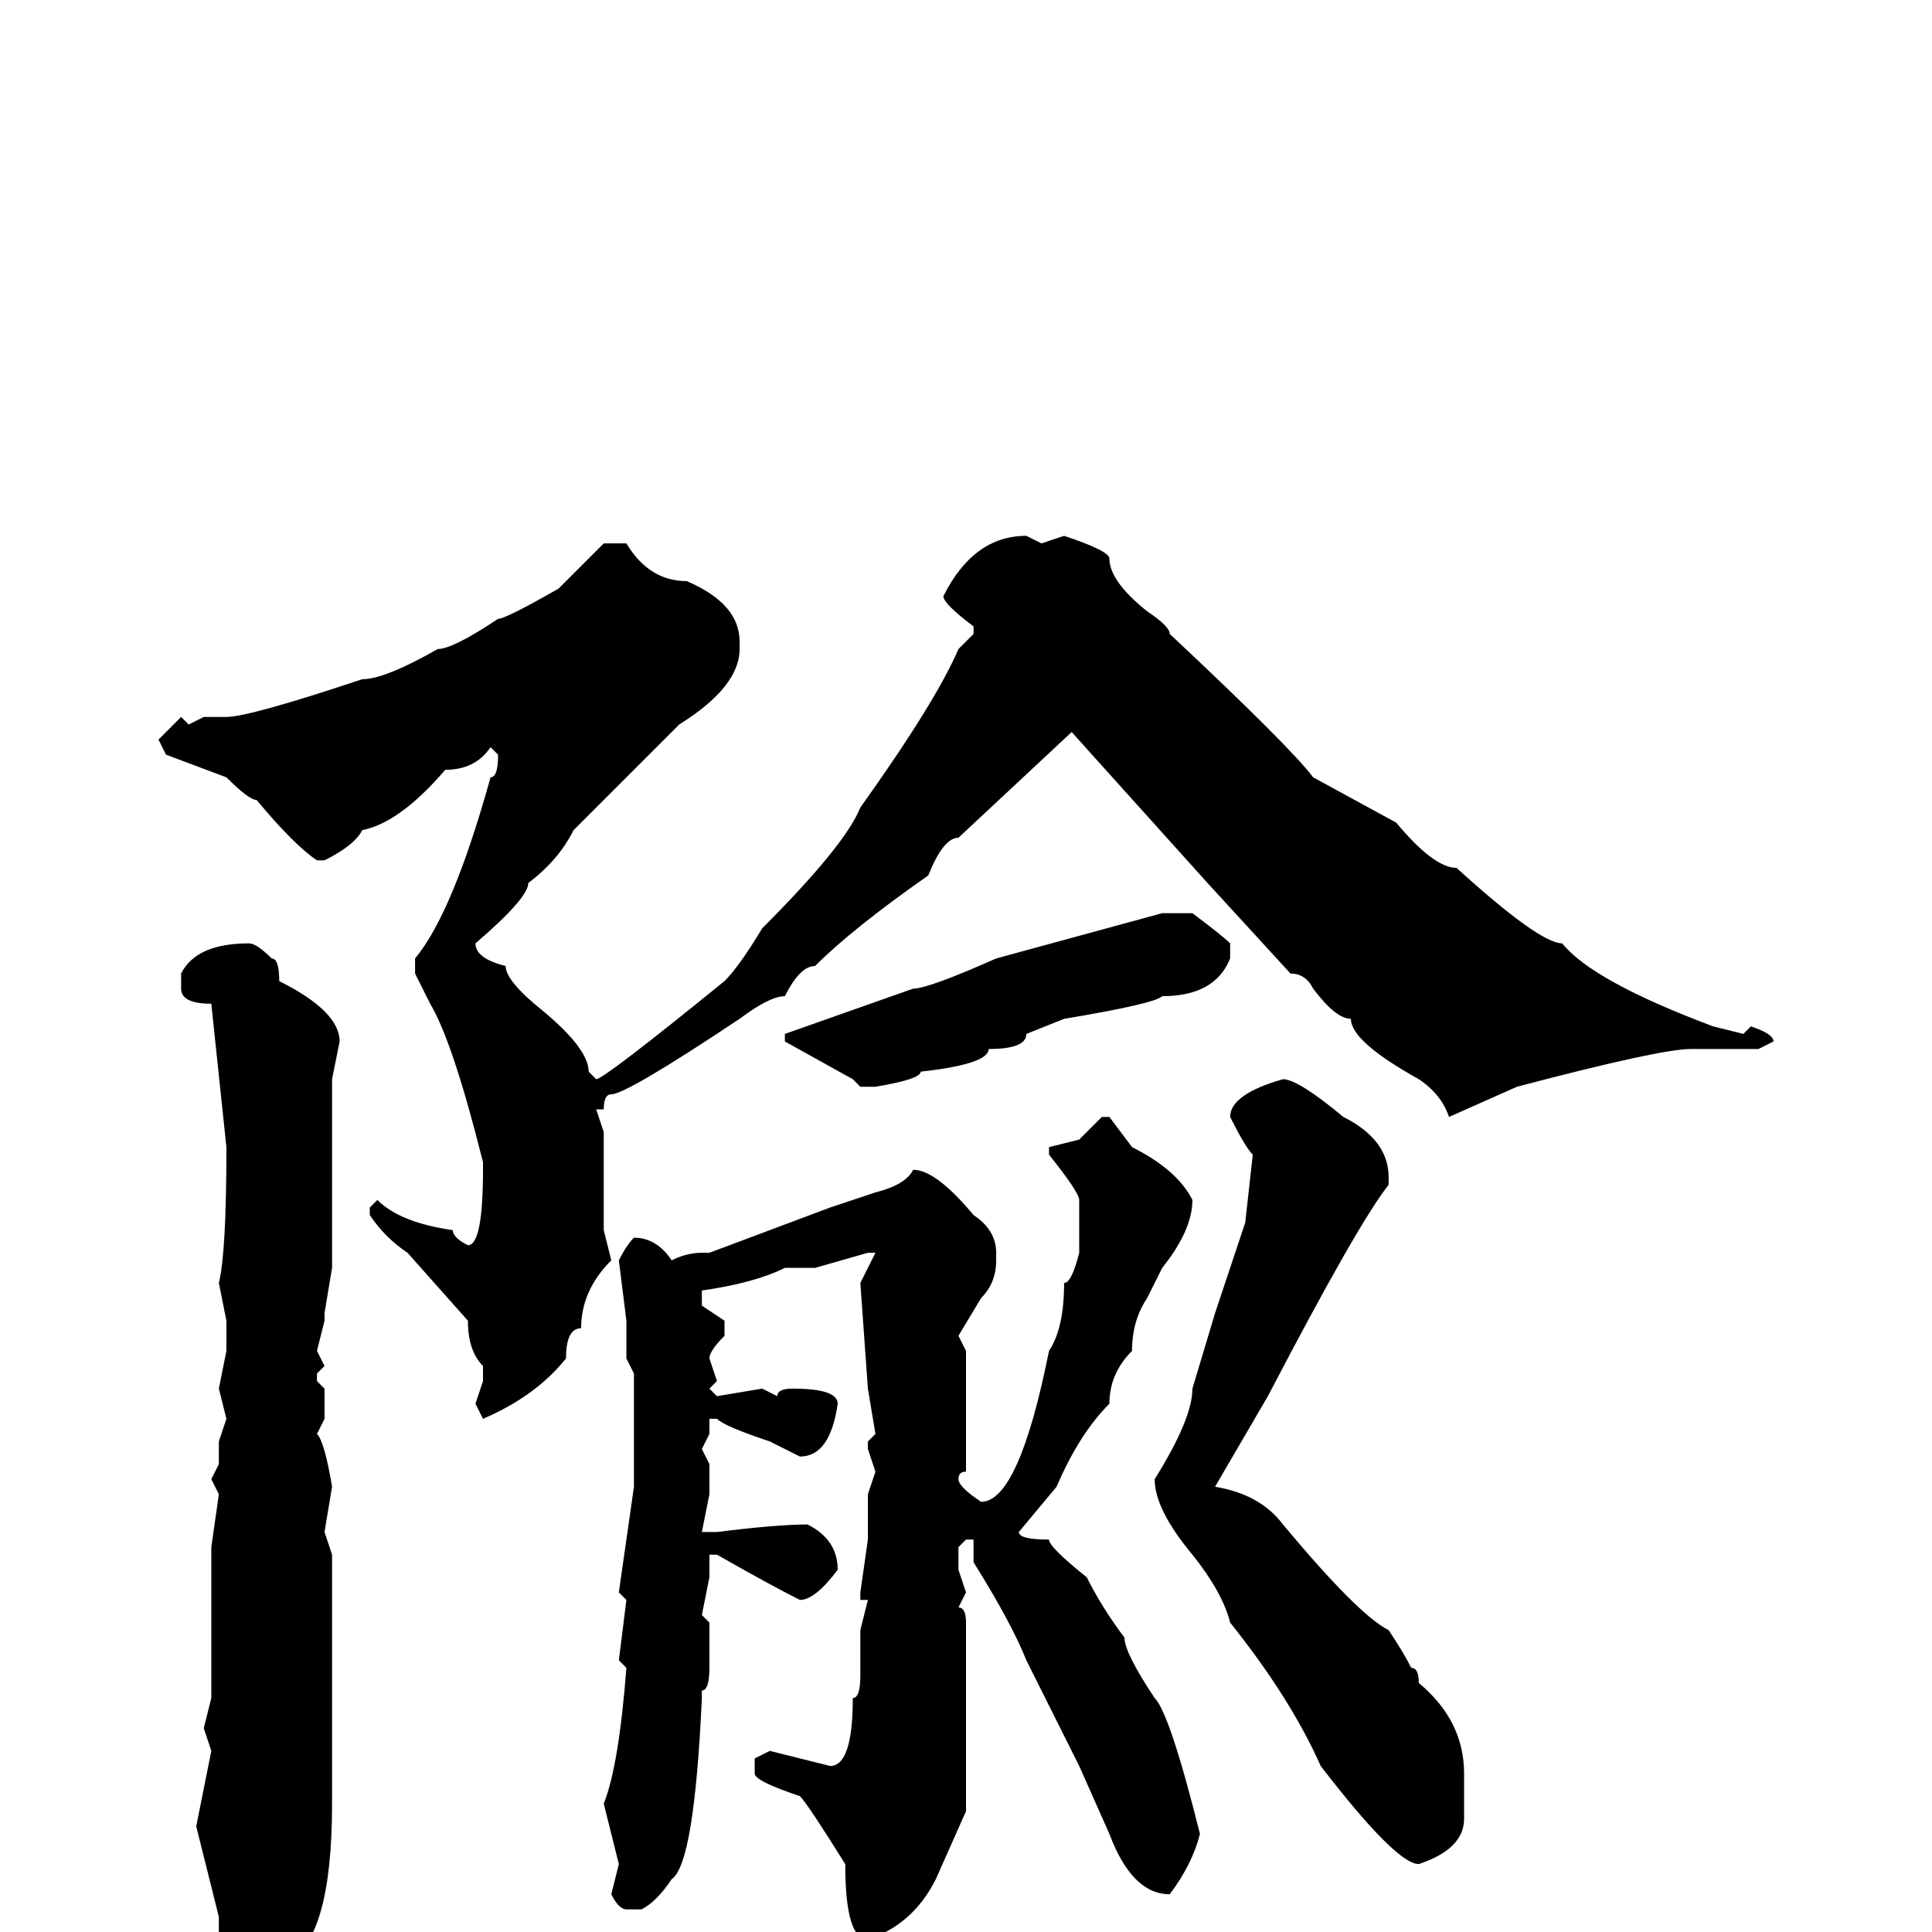 <svg xmlns="http://www.w3.org/2000/svg" viewBox="0 -256 256 256">
	<path fill="#000000" d="M136 -185L138 -184L141 -185Q147 -183 147 -182Q147 -179 152 -175Q155 -173 155 -172Q171 -157 174 -153L185 -147Q190 -141 193 -141Q204 -131 207 -131Q211 -126 227 -120L231 -119L232 -120Q235 -119 235 -118L233 -117H231H228H224Q220 -117 201 -112L192 -108Q191 -111 188 -113Q179 -118 179 -121Q177 -121 174 -125Q173 -127 171 -127L160 -139L142 -159L127 -145Q125 -145 123 -140Q113 -133 108 -128Q106 -128 104 -124Q102 -124 98 -121Q83 -111 81 -111Q80 -111 80 -109H79L80 -106V-102V-100V-98V-96V-93L81 -89Q77 -85 77 -80Q75 -80 75 -76Q71 -71 64 -68L63 -70L64 -73V-75Q62 -77 62 -81L54 -90Q51 -92 49 -95V-96L50 -97Q53 -94 60 -93Q60 -92 62 -91Q64 -91 64 -101V-102Q60 -118 57 -123L55 -127V-129Q60 -135 65 -153Q66 -153 66 -156L65 -157Q63 -154 59 -154Q53 -147 48 -146Q47 -144 43 -142H42Q39 -144 34 -150Q33 -150 30 -153L22 -156L21 -158L24 -161L25 -160L27 -161H30Q33 -161 48 -166Q51 -166 58 -170Q60 -170 66 -174Q67 -174 74 -178L80 -184H83Q86 -179 91 -179Q98 -176 98 -171V-170Q98 -165 90 -160L76 -146Q74 -142 70 -139Q70 -137 63 -131Q63 -129 67 -128Q67 -126 72 -122Q78 -117 78 -114L79 -113Q80 -113 96 -126Q98 -128 101 -133Q112 -144 114 -149Q124 -163 127 -170L129 -172V-173Q125 -176 125 -177Q129 -185 136 -185ZM158 -135Q162 -132 163 -131V-129Q161 -124 154 -124Q153 -123 141 -121L136 -119Q136 -117 131 -117Q131 -115 122 -114Q122 -113 116 -112H114L113 -113L104 -118V-119L121 -125Q123 -125 132 -129L154 -135ZM33 -131Q34 -131 36 -129Q37 -129 37 -126Q45 -122 45 -118L44 -113V-88L43 -82V-81L42 -77L43 -75L42 -74V-73L43 -72V-70V-69V-68L42 -66Q43 -65 44 -59L43 -53L44 -50V-20V-18V-17Q44 1 38 4Q38 7 33 9Q30 9 29 0V-2L26 -14L28 -24L27 -27L28 -31V-32V-36V-43V-51L29 -58L28 -60L29 -62V-65L30 -68L29 -72L30 -77V-78V-81L29 -86Q30 -90 30 -104L28 -123Q24 -123 24 -125V-127Q26 -131 33 -131ZM170 -113Q172 -113 178 -108Q184 -105 184 -100V-99Q180 -94 168 -71L161 -59Q167 -58 170 -54Q180 -42 184 -40Q186 -37 187 -35Q188 -35 188 -33Q194 -28 194 -21V-15Q194 -11 188 -9Q185 -9 175 -22Q171 -31 163 -41Q162 -45 158 -50Q153 -56 153 -60Q158 -68 158 -72L161 -82L165 -94L166 -103Q165 -104 163 -108Q163 -111 170 -113ZM146 -108H147L150 -104Q156 -101 158 -97Q158 -93 154 -88L152 -84Q150 -81 150 -77Q147 -74 147 -70Q143 -66 140 -59L135 -53Q135 -52 139 -52Q139 -51 144 -47Q146 -43 149 -39Q149 -37 153 -31Q155 -29 159 -13Q158 -9 155 -5Q150 -5 147 -13L143 -22Q139 -30 136 -36Q134 -41 129 -49V-52H128L127 -51V-48L128 -45L127 -43Q128 -43 128 -41V-28V-16L124 -7Q121 -1 115 1Q112 1 112 -9Q107 -17 106 -18Q100 -20 100 -21V-23L102 -24L110 -22Q113 -22 113 -31Q114 -31 114 -34V-40L115 -44H114V-45L115 -52V-58L116 -61L115 -64V-65L116 -66L115 -72L114 -86L116 -90H115L108 -88H107H104Q100 -86 93 -85V-83L96 -81V-79Q94 -77 94 -76L95 -73L94 -72L95 -71L101 -72L103 -71Q103 -72 105 -72Q111 -72 111 -70Q110 -63 106 -63L102 -65Q96 -67 95 -68H94V-66L93 -64L94 -62V-60V-58L93 -53H95Q103 -54 107 -54Q111 -52 111 -48Q108 -44 106 -44Q102 -46 95 -50H94V-47L93 -42L94 -41V-35Q94 -32 93 -32V-31Q92 -9 89 -7Q87 -4 85 -3H83Q82 -3 81 -5L82 -9L80 -17Q82 -22 83 -35L82 -36L83 -44L82 -45L84 -59V-74L83 -76V-81L82 -89Q83 -91 84 -92Q87 -92 89 -89Q91 -90 93 -90H94L110 -96L116 -98Q120 -99 121 -101Q124 -101 129 -95Q132 -93 132 -90V-89Q132 -86 130 -84L127 -79L128 -77V-61Q127 -61 127 -60Q127 -59 130 -57Q135 -57 139 -77Q141 -80 141 -86Q142 -86 143 -90V-97Q143 -98 139 -103V-104L143 -105Z"/>
</svg>